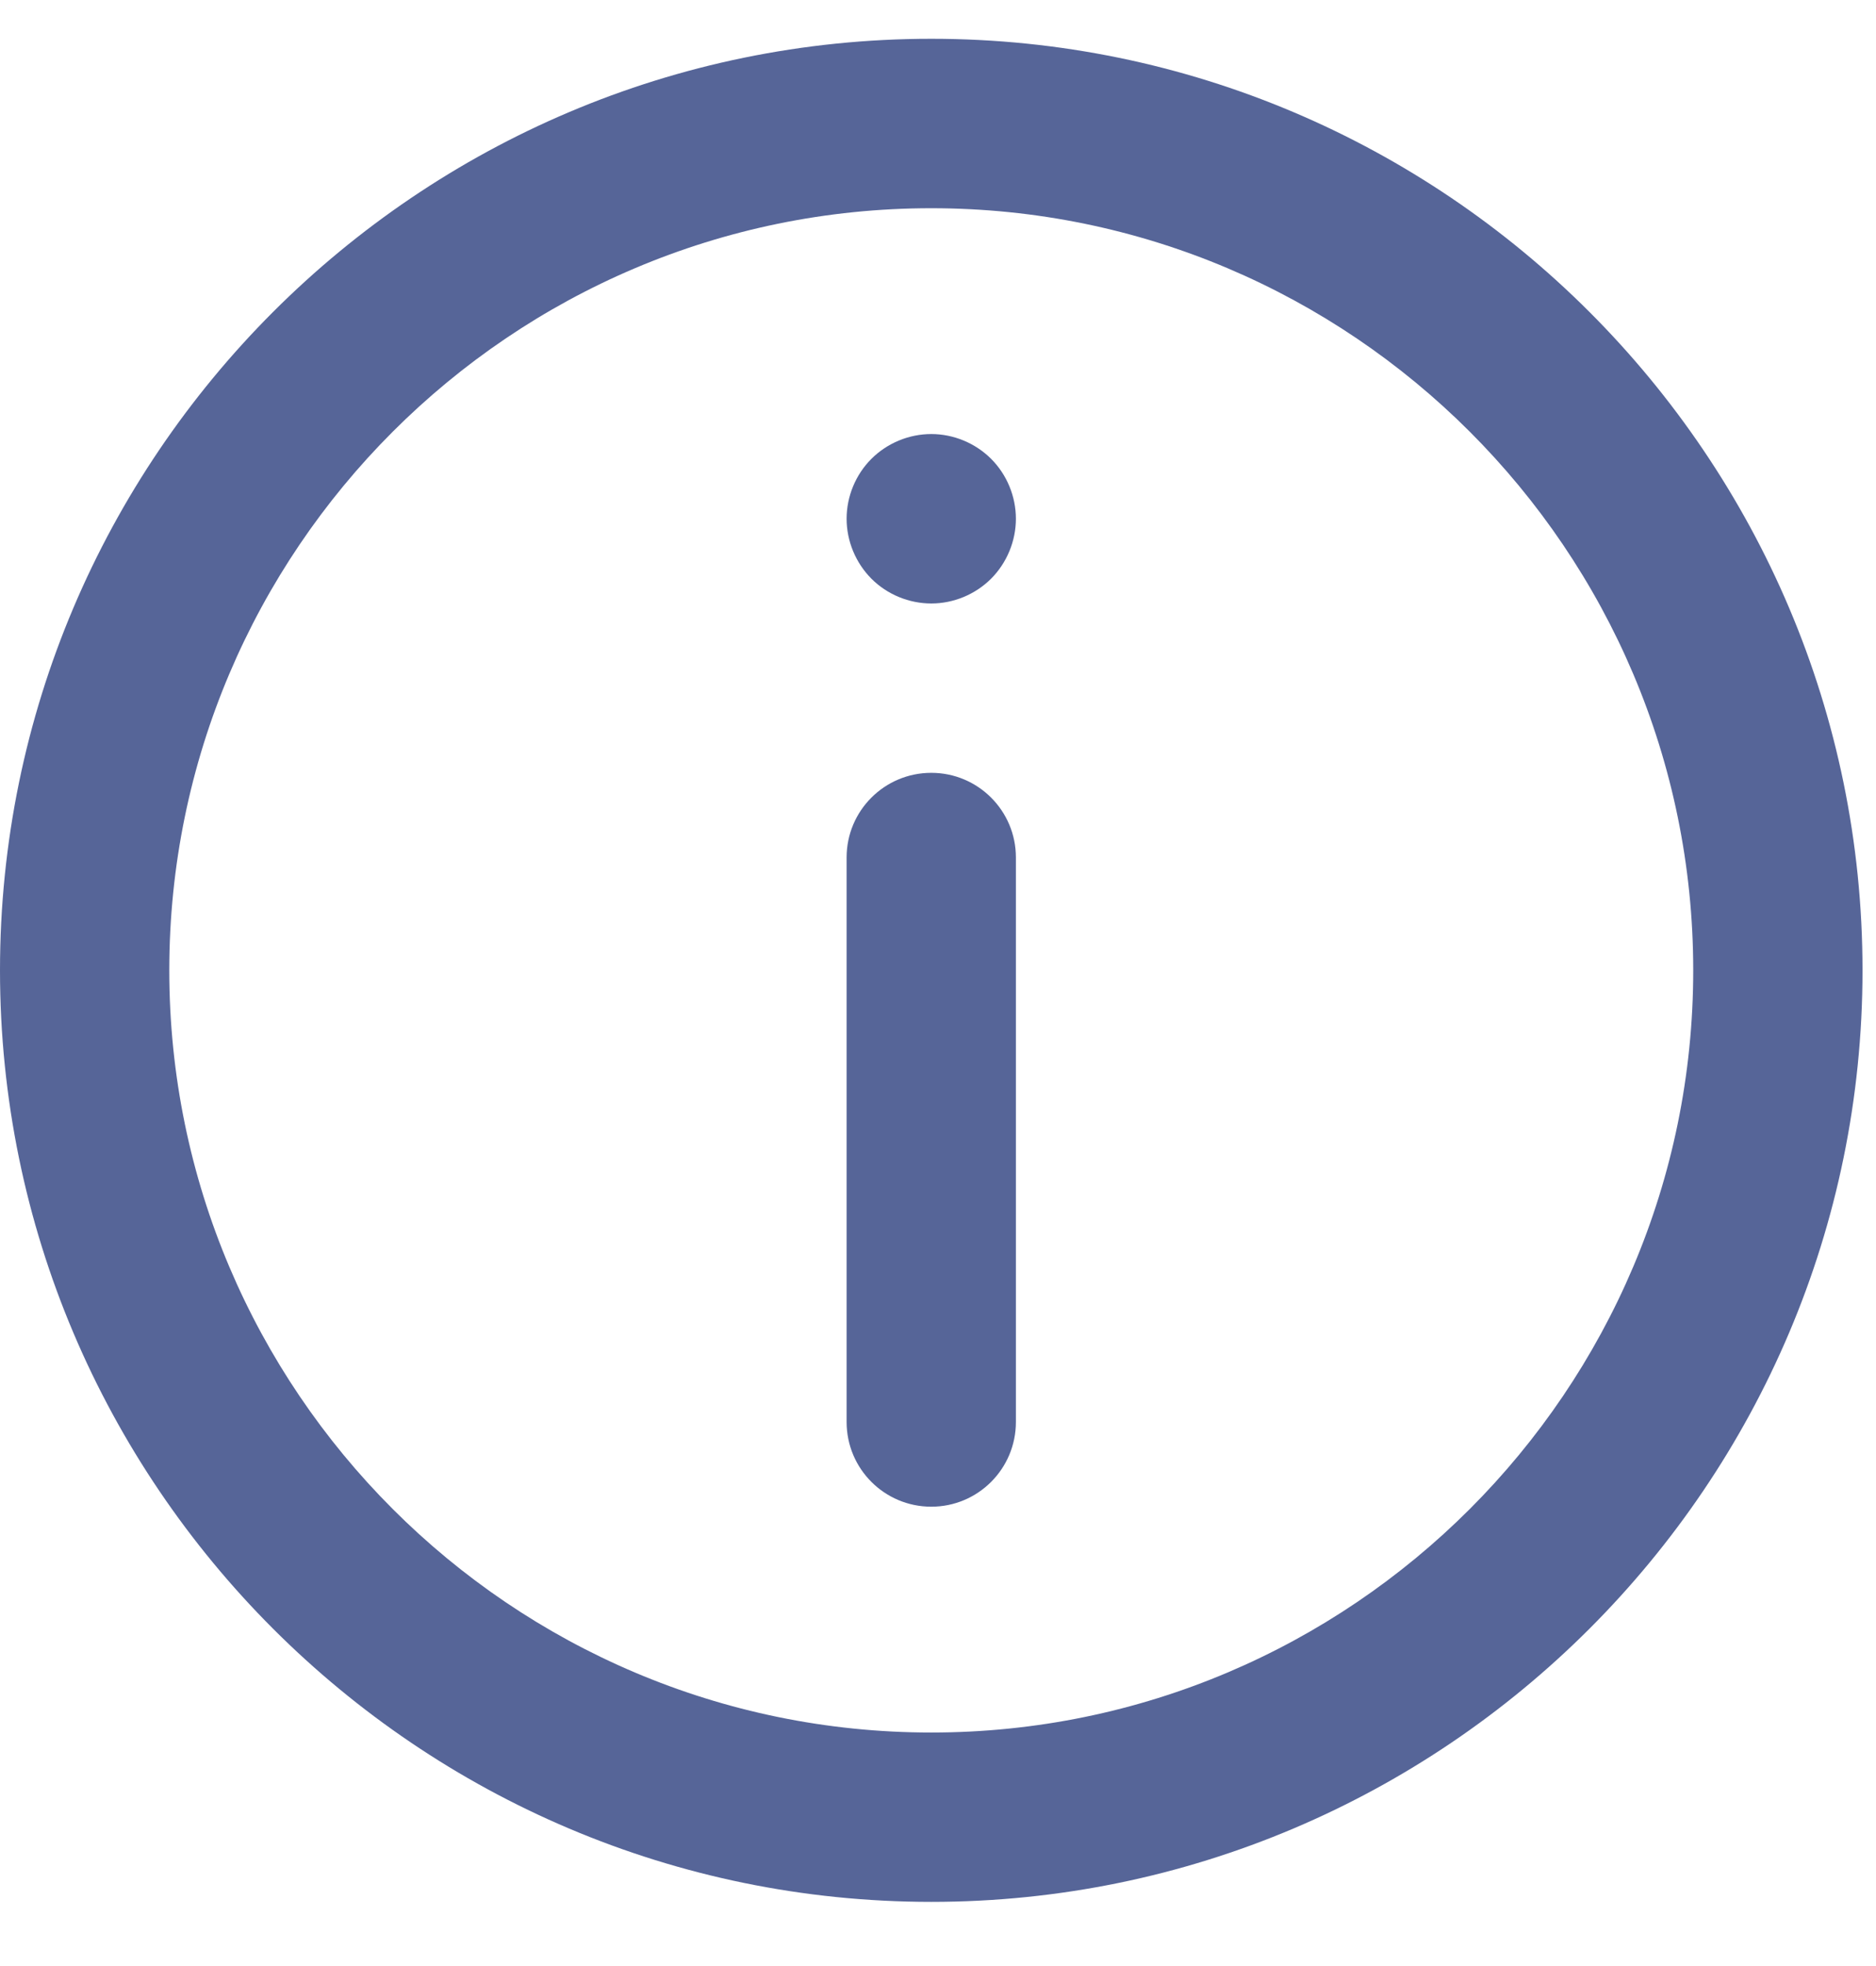 <svg width="100%" height="100%" viewBox="0 0 21 22" fill="none" xmlns="http://www.w3.org/2000/svg">
<g clip-path="url(#clip0)">
<path d="M10.425 0.434C4.676 0.434 0 5.111 0 10.858C0 16.606 4.676 21.282 10.425 21.282C16.173 21.282 20.849 16.606 20.849 10.858C20.849 5.111 16.173 0.434 10.425 0.434ZM10.425 19.387C5.722 19.387 1.895 15.561 1.895 10.858C1.895 6.156 5.722 2.33 10.425 2.33C15.127 2.33 18.954 6.156 18.954 10.858C18.954 15.561 15.127 19.387 10.425 19.387Z" fill="#566598"/>
<path d="M10.425 8.648C9.901 8.648 9.477 9.072 9.477 9.595V15.912C9.477 16.436 9.901 16.86 10.425 16.86C10.948 16.86 11.372 16.436 11.372 15.912V9.595C11.372 9.072 10.948 8.648 10.425 8.648Z" fill="#566598"/>
<path d="M10.425 4.857C10.175 4.857 9.931 4.958 9.754 5.135C9.578 5.311 9.477 5.555 9.477 5.805C9.477 6.054 9.578 6.298 9.754 6.475C9.93 6.652 10.175 6.753 10.425 6.753C10.674 6.753 10.918 6.652 11.095 6.475C11.271 6.298 11.372 6.054 11.372 5.805C11.372 5.555 11.271 5.311 11.095 5.135C10.918 4.958 10.674 4.857 10.425 4.857Z" fill="#566598"/>
</g>
<defs>
<clipPath id="clip0">
<rect width="20.849" height="20.849" fill="white" transform="translate(0 0.434)"/>
</clipPath>
</defs>
</svg>

